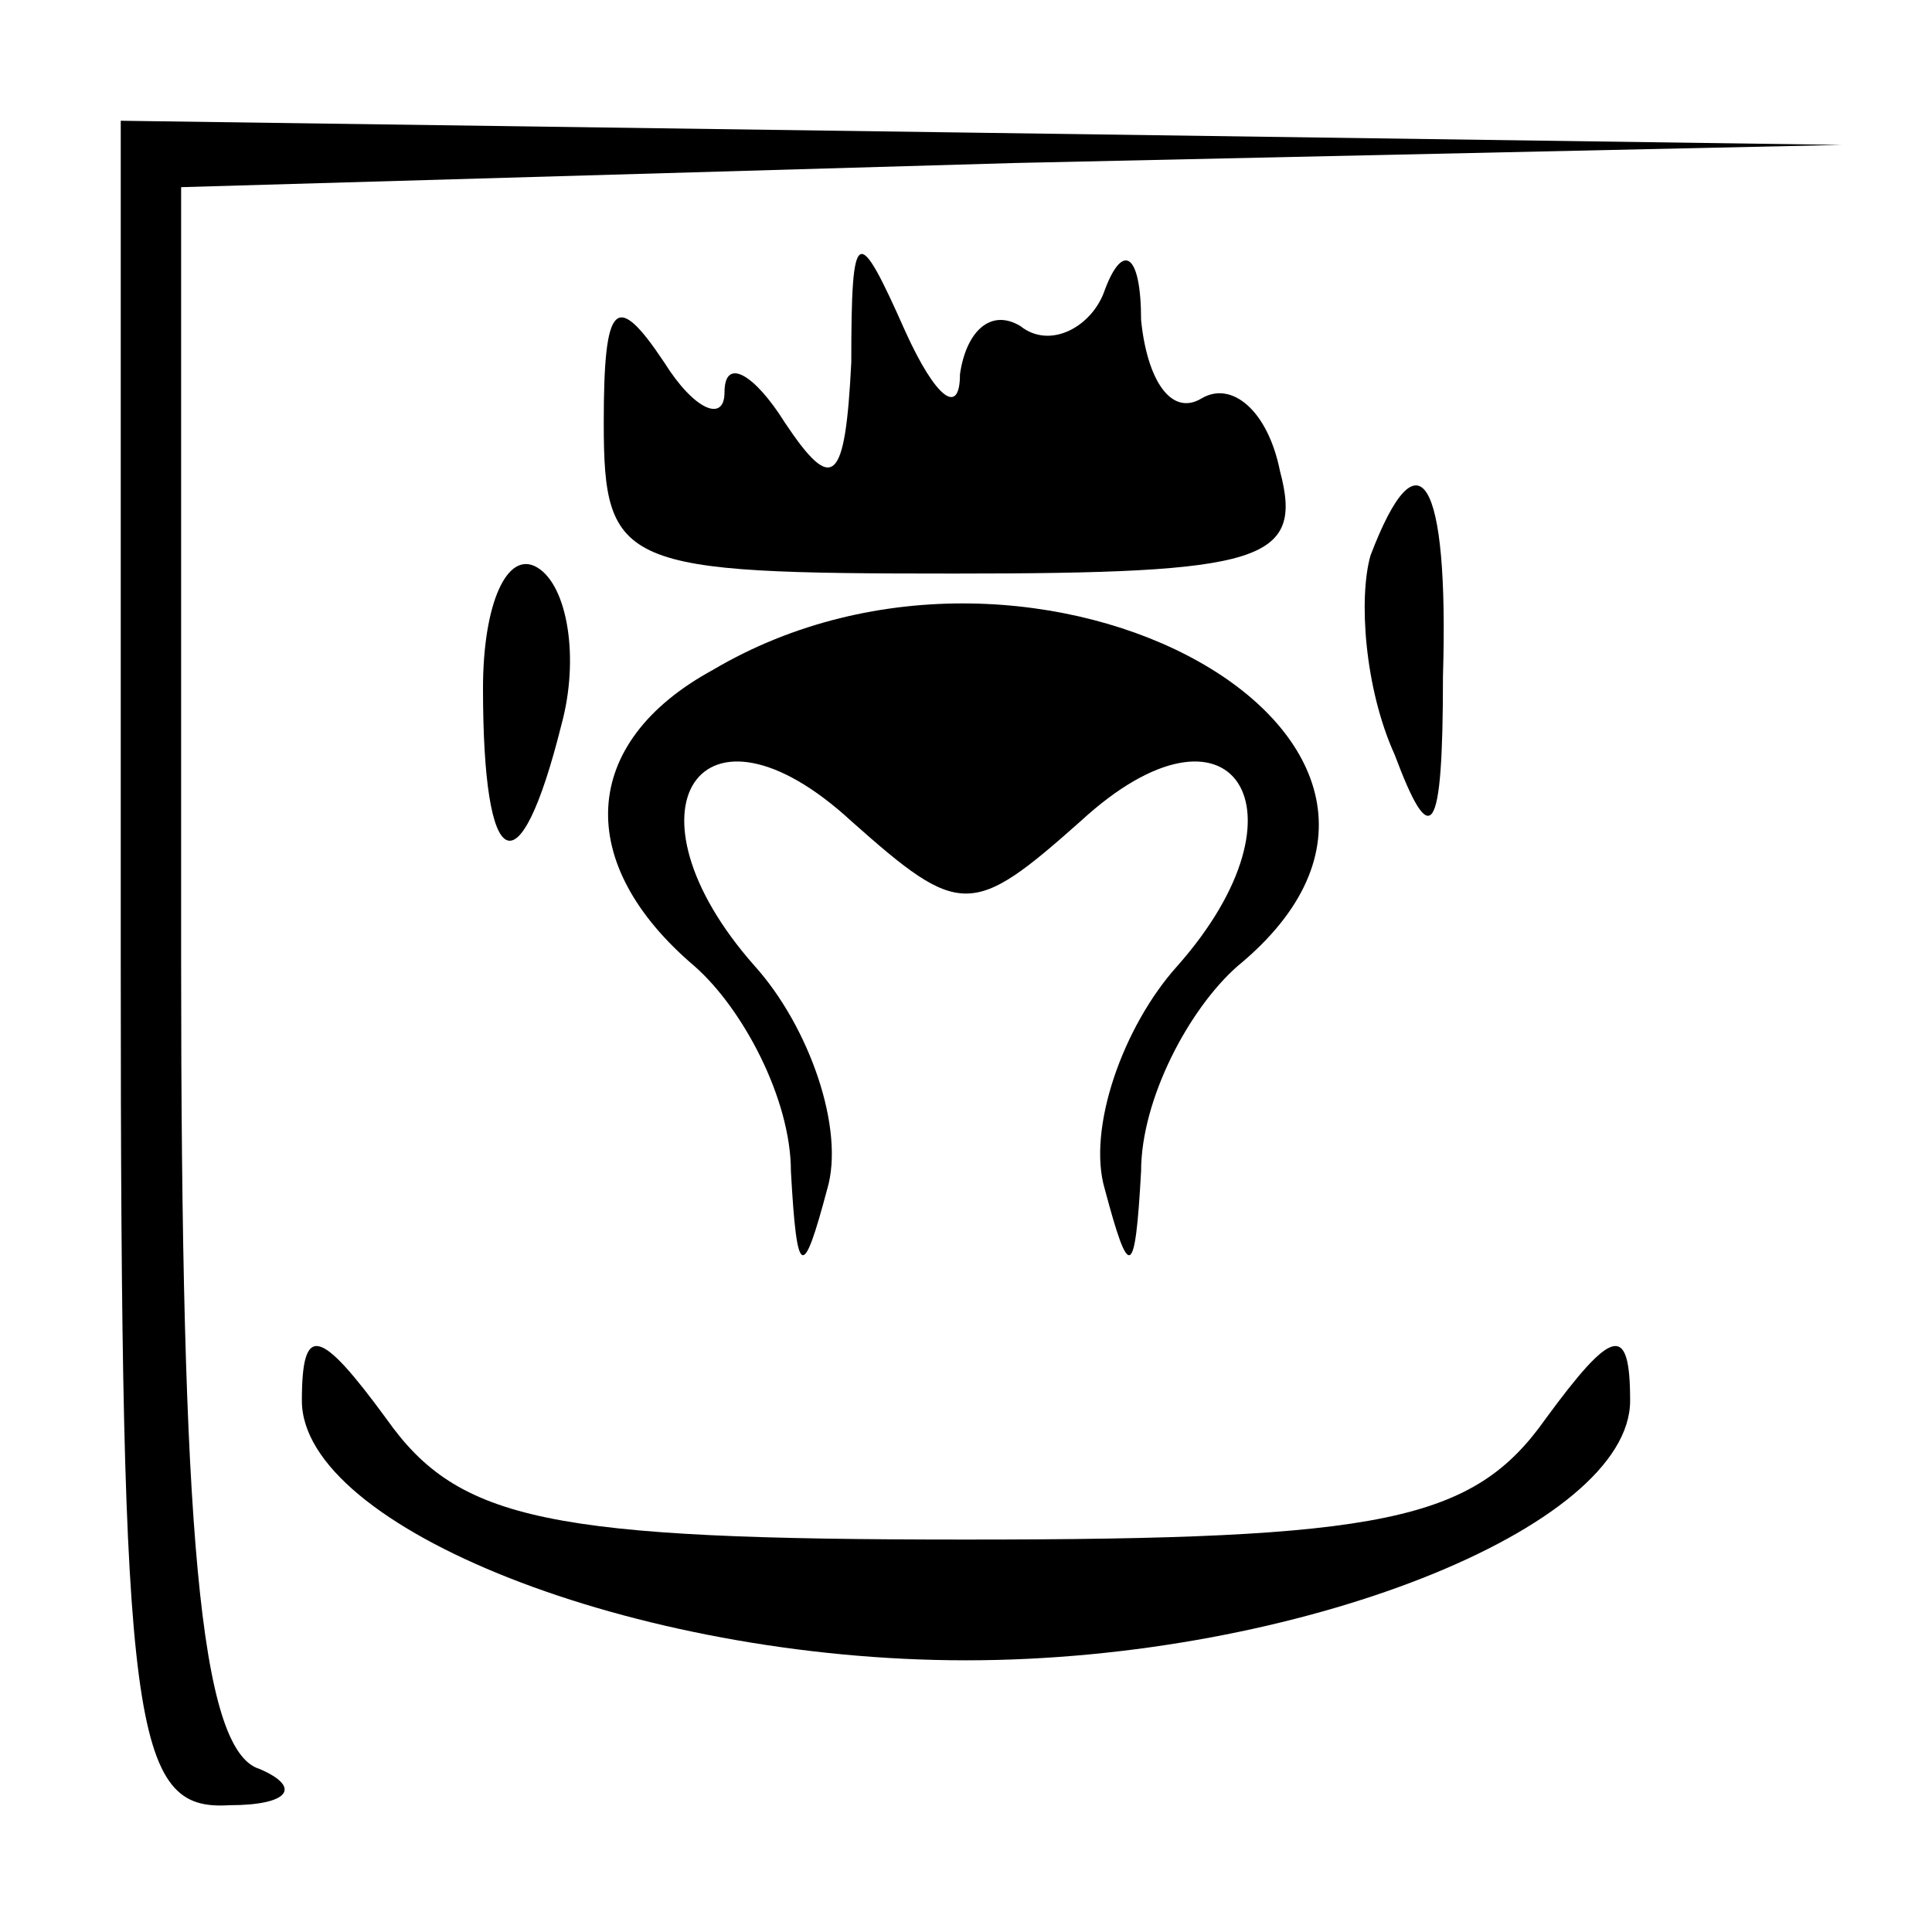 <?xml version="1.0" standalone="no"?>
<!DOCTYPE svg PUBLIC "-//W3C//DTD SVG 20010904//EN"
 "http://www.w3.org/TR/2001/REC-SVG-20010904/DTD/svg10.dtd">
<svg version="1.0" xmlns="http://www.w3.org/2000/svg"
 width="32pt" height="32pt" viewBox="0 0 32 32"
 preserveAspectRatio="xMidYMid meet">
<g transform="translate(0,32) scale(0.1,-0.1)"
fill="#000000" stroke="none">
<path fill="#000000" stroke="none" d="M20 160 c0 -127 2 -140 18 -139 10 0
12 3 5 6 -10 3 -13 40 -13 134 l0 128 138 4 137 3 -142 2 -143 2 0 -140z"/>
<path fill="#000000" stroke="none" d="M141 260 c-1 -20 -3 -22 -11 -10 -5 8
-10 11 -10 5 0 -5 -5 -3 -10 5 -8 12 -10 10 -10 -10 0 -24 3 -25 58 -25 51 0
58 2 54 17 -2 10 -8 15 -13 12 -5 -3 -9 3 -10 13 0 11 -3 13 -6 5 -2 -6 -9
-10 -14 -6 -5 3 -9 -1 -10 -8 0 -7 -4 -4 -9 7 -8 18 -9 18 -9 -5z"/>
<path fill="#000000" stroke="none" d="M227 228 c-2 -7 -1 -22 4 -33 6 -16 8
-14 8 13 1 33 -4 41 -12 20z"/>
<path fill="#000000" stroke="none" d="M80 206 c0 -31 6 -34 13 -6 3 11 1 23
-4 26 -5 3 -9 -6 -9 -20z"/>
<path fill="#000000" stroke="none" d="M118 209 c-22 -12 -23 -32 -3 -49 8 -7
16 -22 16 -34 1 -18 2 -18 6 -3 3 10 -3 27 -12 37 -23 26 -9 47 16 24 18 -16
20 -16 38 0 25 23 39 2 16 -24 -9 -10 -15 -27 -12 -37 4 -15 5 -15 6 3 0 12 8
27 16 34 45 37 -33 81 -87 49z"/>
<path fill="#000000" stroke="none" d="M50 88 c0 -21 55 -43 110 -43 55 0 110
22 110 43 0 13 -3 12 -14 -3 -12 -17 -27 -20 -96 -20 -69 0 -84 3 -96 20 -11
15 -14 16 -14 3z"/>
</g>
</svg>
